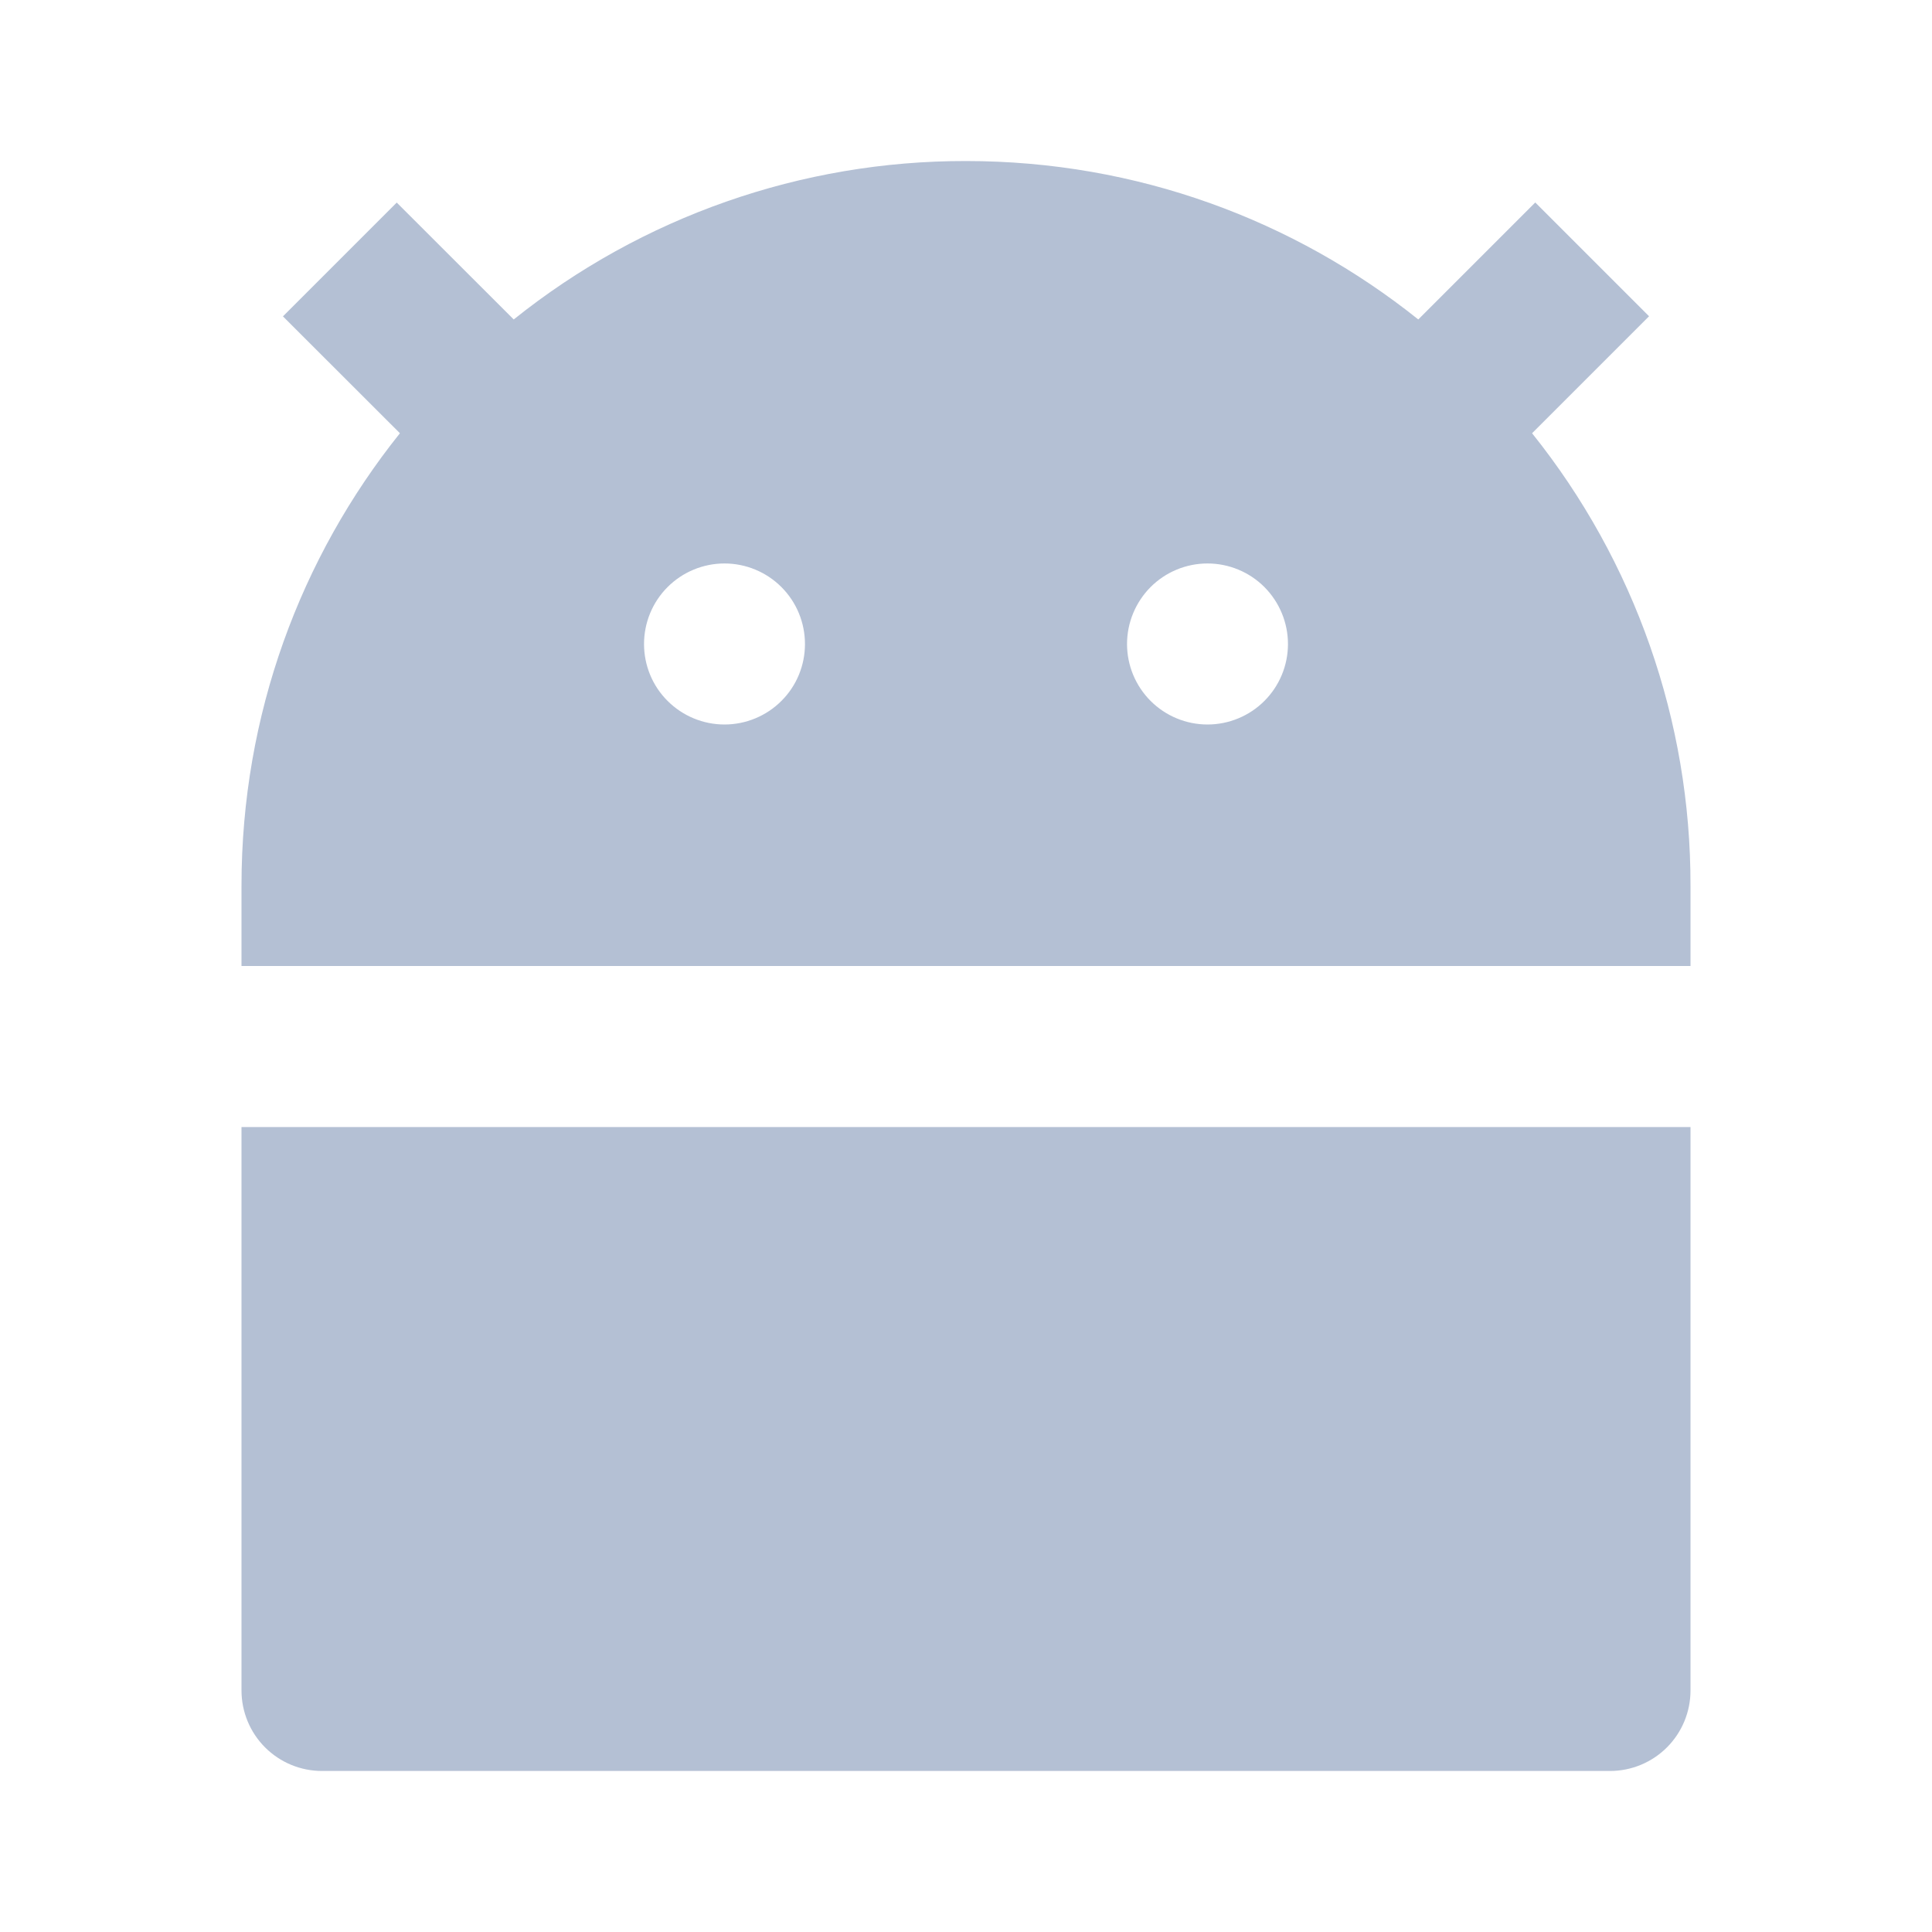 <svg width="20" height="20" viewBox="0 0 20 20" fill="none" xmlns="http://www.w3.org/2000/svg">
<path d="M5.318 3.307C6.646 2.243 8.298 1.664 10 1.667C11.771 1.667 13.398 2.28 14.682 3.307L15.893 2.096L17.071 3.274L15.86 4.485C16.924 5.813 17.503 7.465 17.5 9.167V10H2.5V9.167C2.5 7.396 3.113 5.768 4.14 4.485L2.929 3.275L4.107 2.097L5.318 3.307V3.307ZM2.5 11.667H17.5V17.5C17.5 17.721 17.412 17.933 17.256 18.089C17.1 18.245 16.888 18.333 16.667 18.333H3.333C3.112 18.333 2.9 18.245 2.744 18.089C2.588 17.933 2.5 17.721 2.5 17.5V11.667ZM7.5 7.5C7.721 7.5 7.933 7.412 8.089 7.256C8.246 7.1 8.333 6.888 8.333 6.667C8.333 6.446 8.246 6.234 8.089 6.077C7.933 5.921 7.721 5.833 7.5 5.833C7.279 5.833 7.067 5.921 6.911 6.077C6.754 6.234 6.667 6.446 6.667 6.667C6.667 6.888 6.754 7.1 6.911 7.256C7.067 7.412 7.279 7.5 7.5 7.5ZM12.5 7.5C12.721 7.5 12.933 7.412 13.089 7.256C13.245 7.1 13.333 6.888 13.333 6.667C13.333 6.446 13.245 6.234 13.089 6.077C12.933 5.921 12.721 5.833 12.5 5.833C12.279 5.833 12.067 5.921 11.911 6.077C11.755 6.234 11.667 6.446 11.667 6.667C11.667 6.888 11.755 7.1 11.911 7.256C12.067 7.412 12.279 7.5 12.5 7.5Z" fill="#B4C0D4"/>
</svg>
